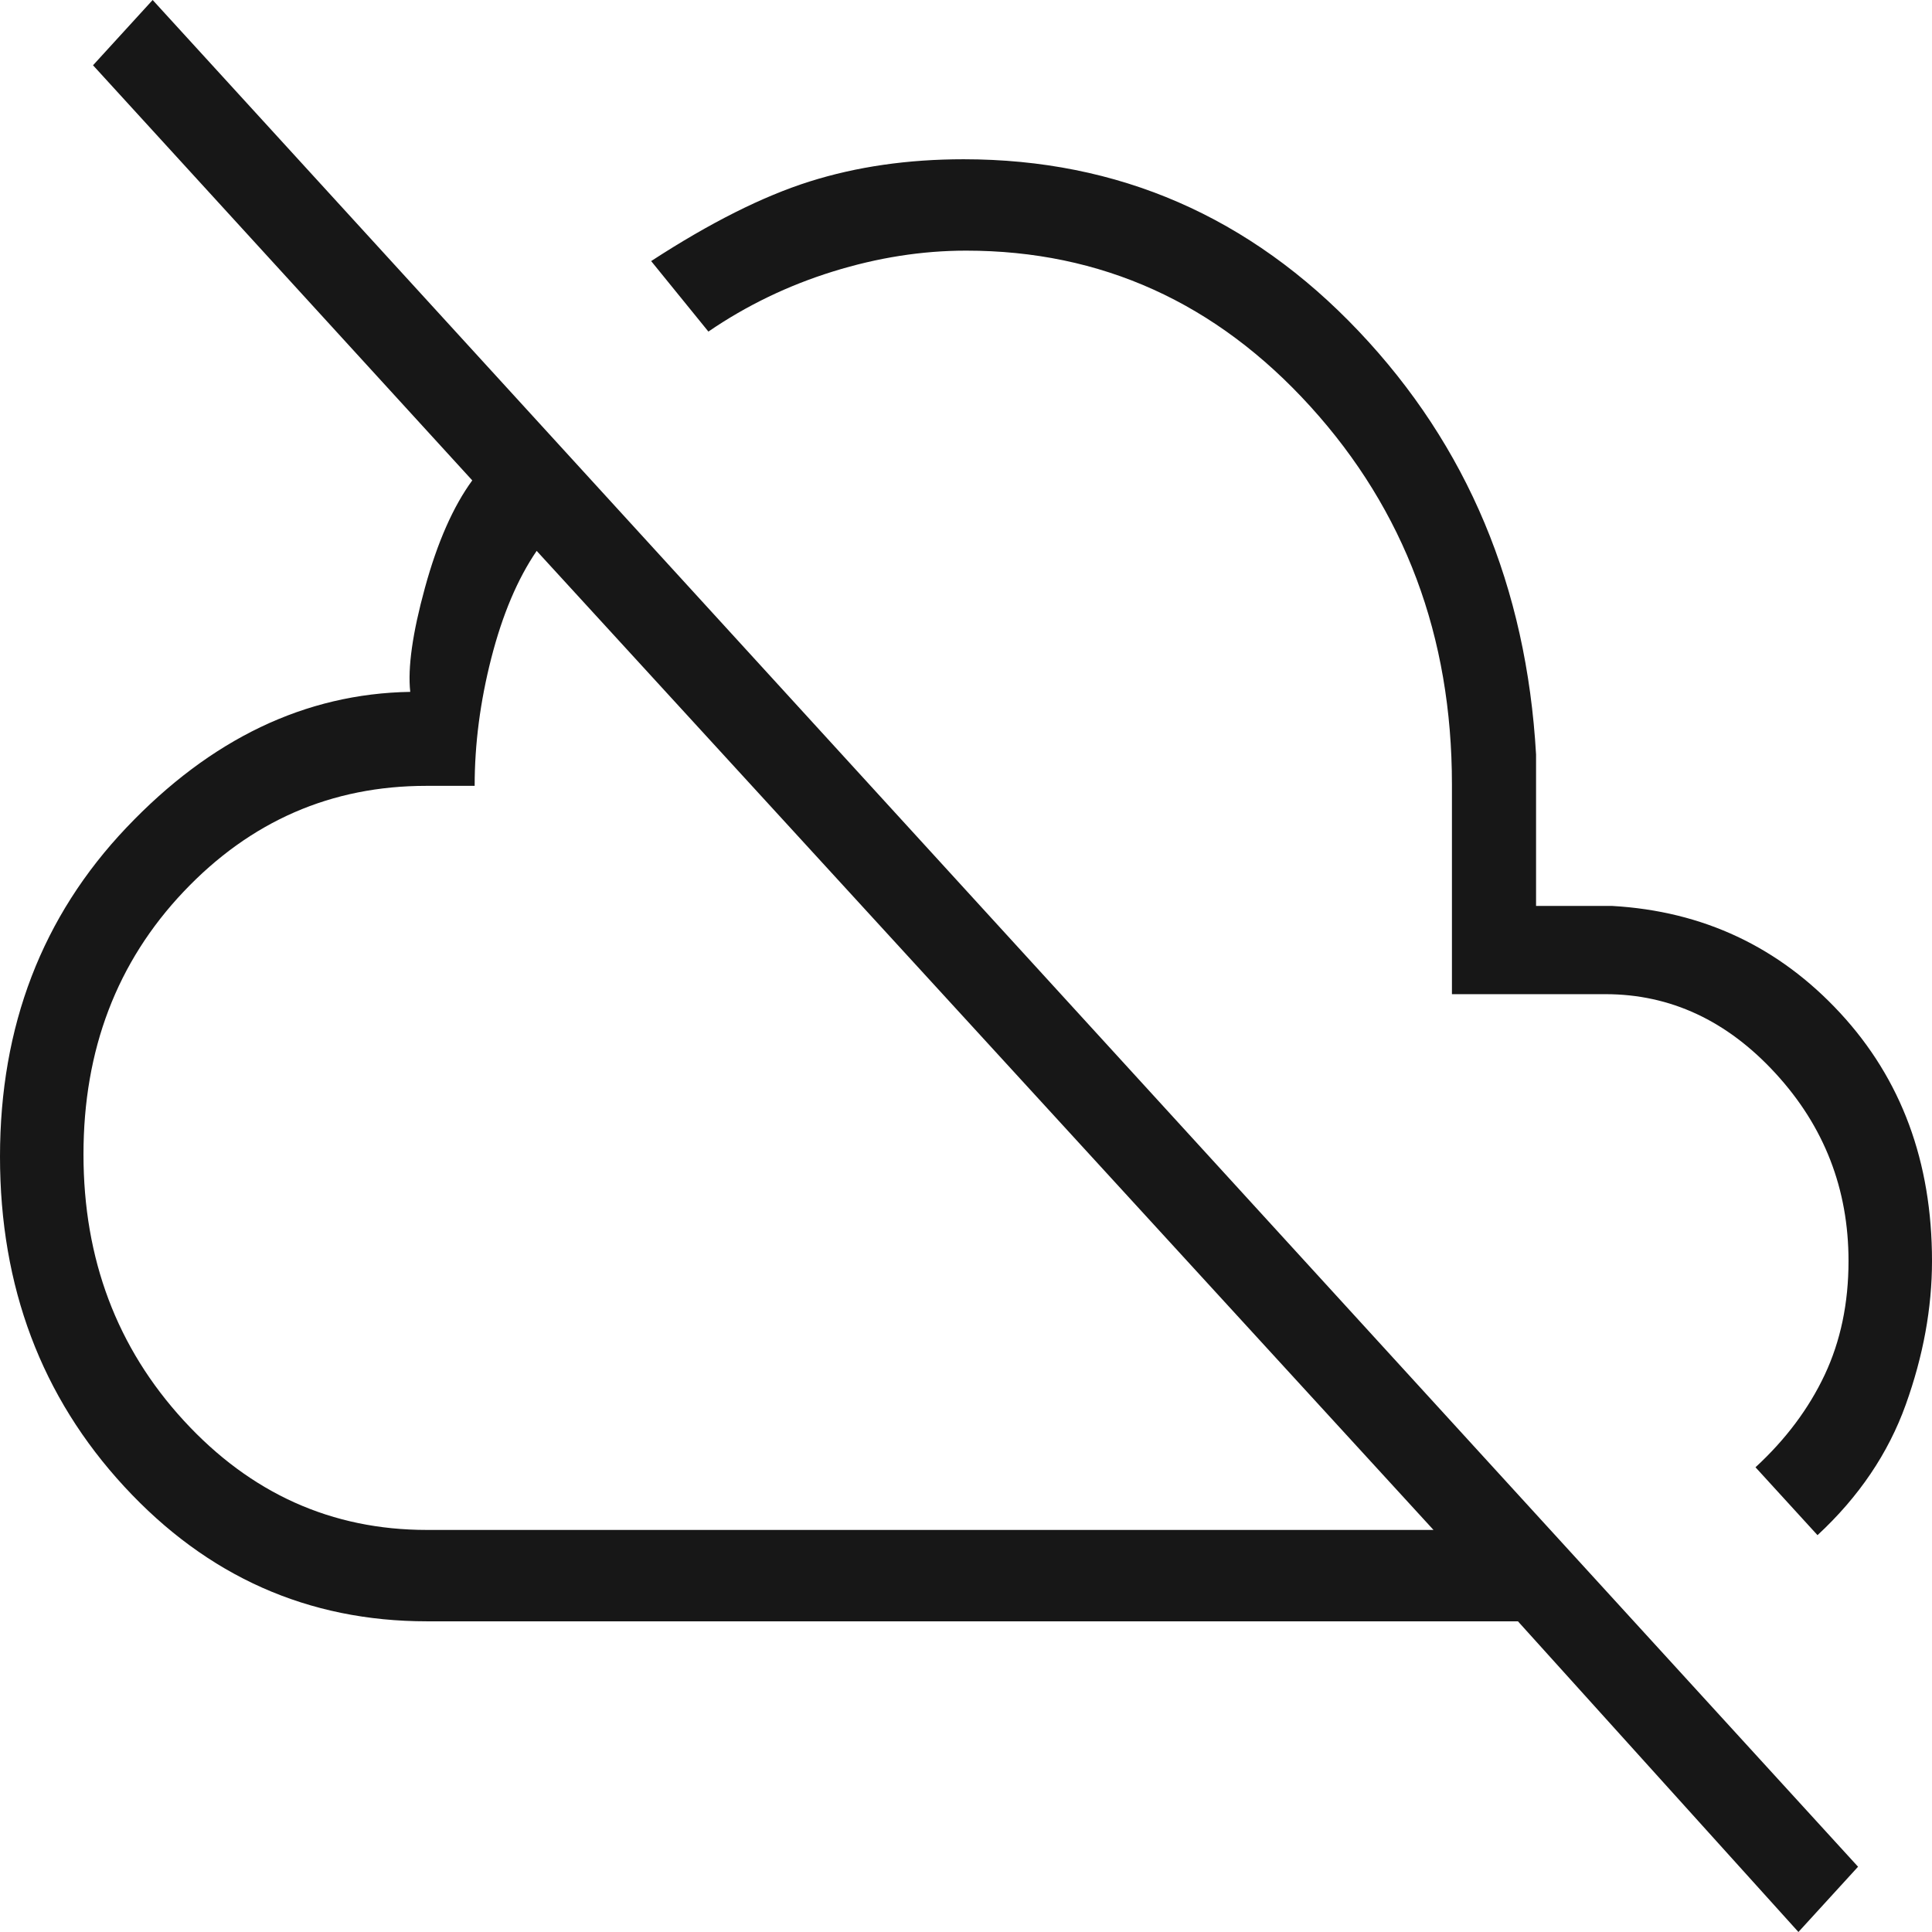 <svg width="500" height="500" viewBox="0 0 500 500" fill="none" xmlns="http://www.w3.org/2000/svg">
<g clip-path="url(#clip0_139_129)">
<path d="M465.432 500L392.84 419.595H110.494C79.741 419.595 53.638 407.98 32.185 384.75C10.728 361.516 0 333.041 0 299.324C0 265.541 10.905 237.162 32.716 214.189C54.527 191.216 79.012 179.505 106.173 179.054C105.486 172.824 106.755 163.836 109.981 152.088C113.204 140.336 117.284 131.081 122.222 124.324L24.074 16.892L39.506 0L480.864 483.108L465.432 500ZM110.494 395.946H370.988L138.889 142.568C133.951 149.806 130.041 159.041 127.16 170.27C124.28 181.5 122.84 192.536 122.84 203.378H110.34C85.759 203.378 64.825 212.5 47.537 230.743C30.249 248.986 21.605 271.658 21.605 298.757C21.605 325.851 30.265 348.824 47.586 367.676C64.903 386.523 85.872 395.946 110.494 395.946ZM470.37 397.297L454.321 379.73C462.14 372.523 468.107 364.554 472.222 355.824C476.337 347.09 478.395 337.266 478.395 326.351C478.395 307.698 472.113 291.525 459.549 277.831C446.99 264.137 432.3 257.291 415.481 257.291H375.759V202.986C375.759 164.698 363.551 132.106 339.136 105.209C314.716 78.313 285.01 64.865 250.019 64.865C238.64 64.865 227.15 66.667 215.549 70.27C203.949 73.874 193.21 79.054 183.333 85.811L168.519 67.568C183.745 57.658 197.428 50.788 209.568 46.959C221.708 43.131 234.979 41.216 249.383 41.216C289.412 41.216 323.494 56.05 351.63 85.716C379.761 115.387 395.062 151.905 397.531 195.27V234.459H417.284C440.741 235.811 460.391 245.045 476.235 262.162C492.078 279.279 500 300.676 500 326.351C500 338.514 497.737 350.901 493.21 363.514C488.683 376.126 481.07 387.387 470.37 397.297Z" fill="#171717"/>
</g>
<defs>
<clipPath id="clip0_139_129">
<rect width="500" height="500" fill="white"/>
</clipPath>
</defs>
</svg>

